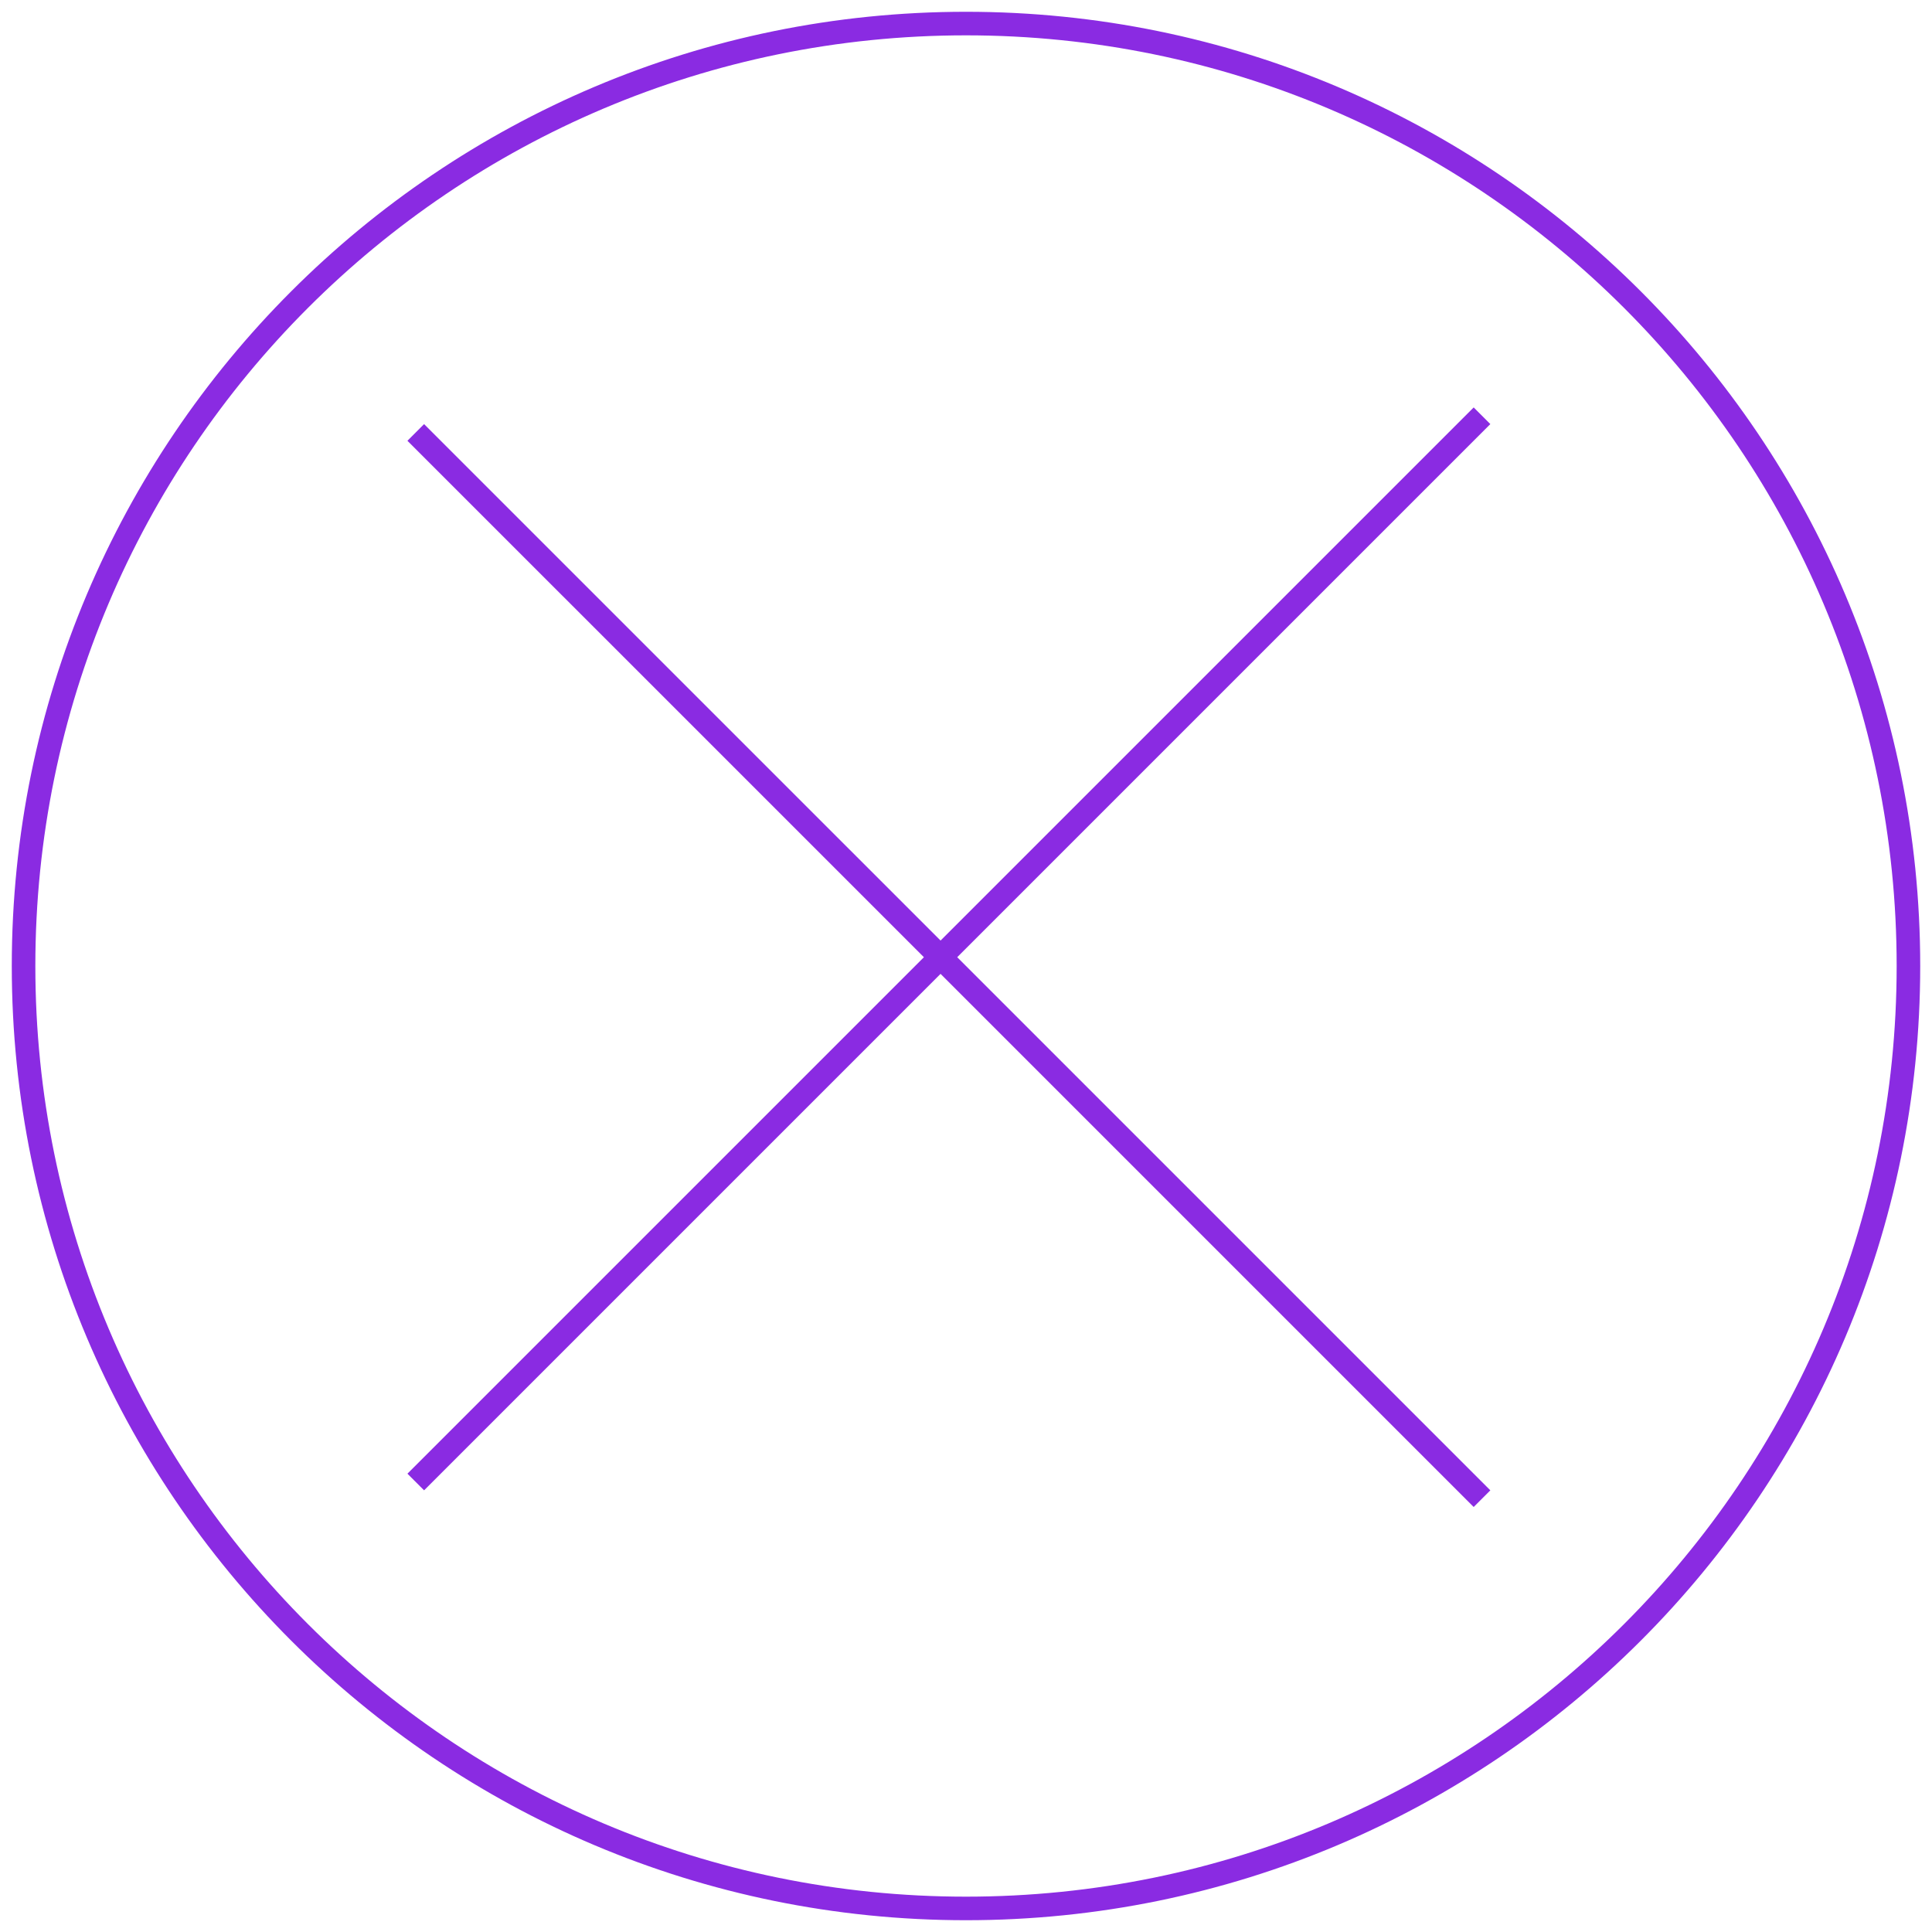 <svg width="82" height="82" viewBox="0 0 82 82" fill="none" xmlns="http://www.w3.org/2000/svg">
<path d="M17.646 62.901L39.92 40.627M39.92 40.627L62.901 17.646M39.92 40.627L17.646 18.354M39.92 40.627L62.901 63.608M81 41C81 63.091 63.091 81 41 81C18.909 81 1 63.091 1 41C1 18.909 18.909 1 41 1C63.091 1 81 18.909 81 41Z" stroke="#8A2BE2"/>
</svg>
